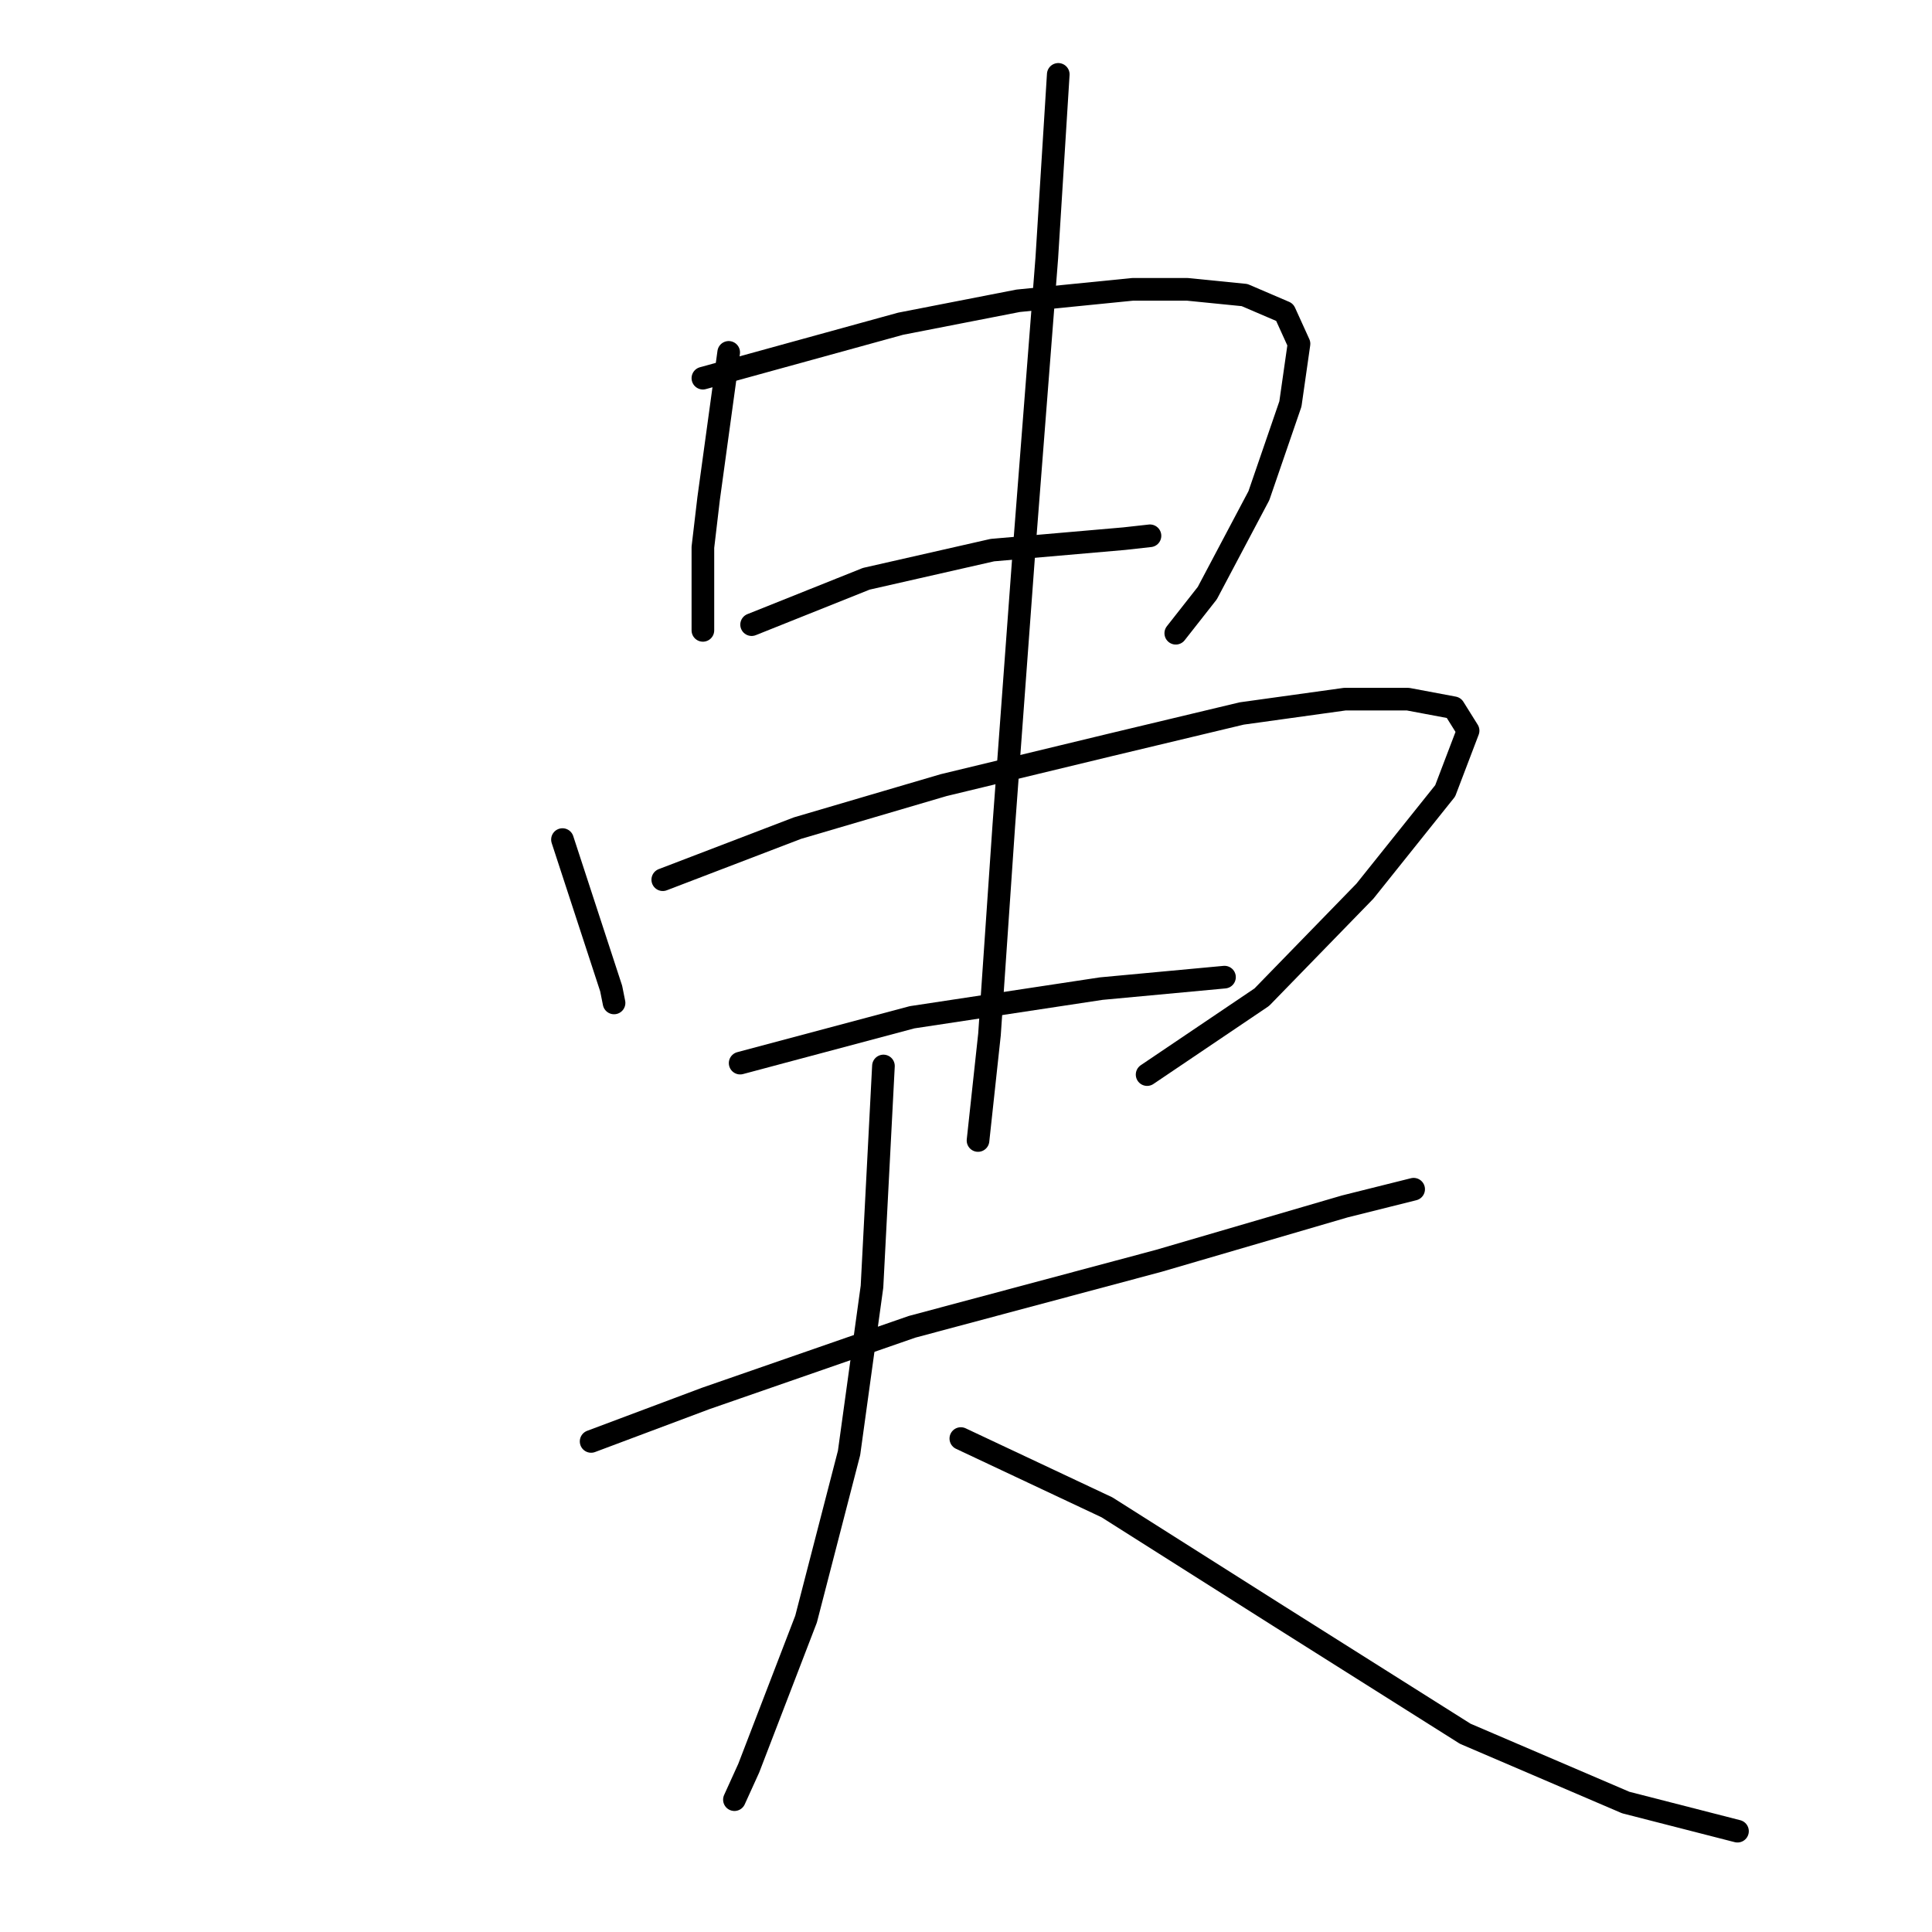 <?xml version="1.0" standalone="no"?>
    <svg width="256" height="256" xmlns="http://www.w3.org/2000/svg" version="1.1">
    <polyline stroke="black" stroke-width="3" stroke-linecap="round" fill="transparent" stroke-linejoin="round" points="96.555 46.692 93.897 66.059 93.137 72.515 93.137 78.591 93.137 83.527 93.137 83.527 " />
        <polyline stroke="black" stroke-width="3" stroke-linecap="round" fill="transparent" stroke-linejoin="round" points="93.137 50.11 119.34 42.894 134.91 39.856 150.099 38.338 157.315 38.338 164.91 39.097 170.226 41.375 172.125 45.553 170.985 53.527 166.808 65.679 159.973 78.591 155.796 83.907 155.796 83.907 " />
        <polyline stroke="black" stroke-width="3" stroke-linecap="round" fill="transparent" stroke-linejoin="round" points="99.593 82.768 114.783 76.692 131.492 72.894 148.96 71.375 152.378 70.996 152.378 70.996 " />
        <polyline stroke="black" stroke-width="3" stroke-linecap="round" fill="transparent" stroke-linejoin="round" points="74.53 111.249 80.986 130.996 81.365 132.894 81.365 132.894 " />
        <polyline stroke="black" stroke-width="3" stroke-linecap="round" fill="transparent" stroke-linejoin="round" points="87.821 116.565 105.669 109.73 125.036 104.034 147.061 98.717 164.53 94.54 178.201 92.641 186.555 92.641 192.631 93.781 194.53 96.818 191.492 104.793 180.859 118.084 167.188 132.135 151.998 142.388 151.998 142.388 " />
        <polyline stroke="black" stroke-width="3" stroke-linecap="round" fill="transparent" stroke-linejoin="round" points="98.074 140.869 120.859 134.793 145.922 130.996 162.251 129.477 162.251 129.477 " />
        <polyline stroke="black" stroke-width="3" stroke-linecap="round" fill="transparent" stroke-linejoin="round" points="140.226 9.856 138.707 34.16 135.669 73.274 133.011 109.35 131.112 137.072 129.593 151.122 129.593 151.122 " />
        <polyline stroke="black" stroke-width="3" stroke-linecap="round" fill="transparent" stroke-linejoin="round" points="78.327 190.996 93.517 185.299 120.859 175.806 153.517 167.072 178.201 159.856 187.315 157.578 187.315 157.578 " />
        <polyline stroke="black" stroke-width="3" stroke-linecap="round" fill="transparent" stroke-linejoin="round" points="117.061 141.249 115.543 170.489 112.505 192.515 106.808 214.54 99.213 234.287 97.315 238.464 97.315 238.464 " />
        <polyline stroke="black" stroke-width="3" stroke-linecap="round" fill="transparent" stroke-linejoin="round" points="127.315 190.616 146.682 199.73 169.466 214.16 194.15 229.73 215.416 238.844 230.226 242.641 230.226 242.641 " />
        </svg>